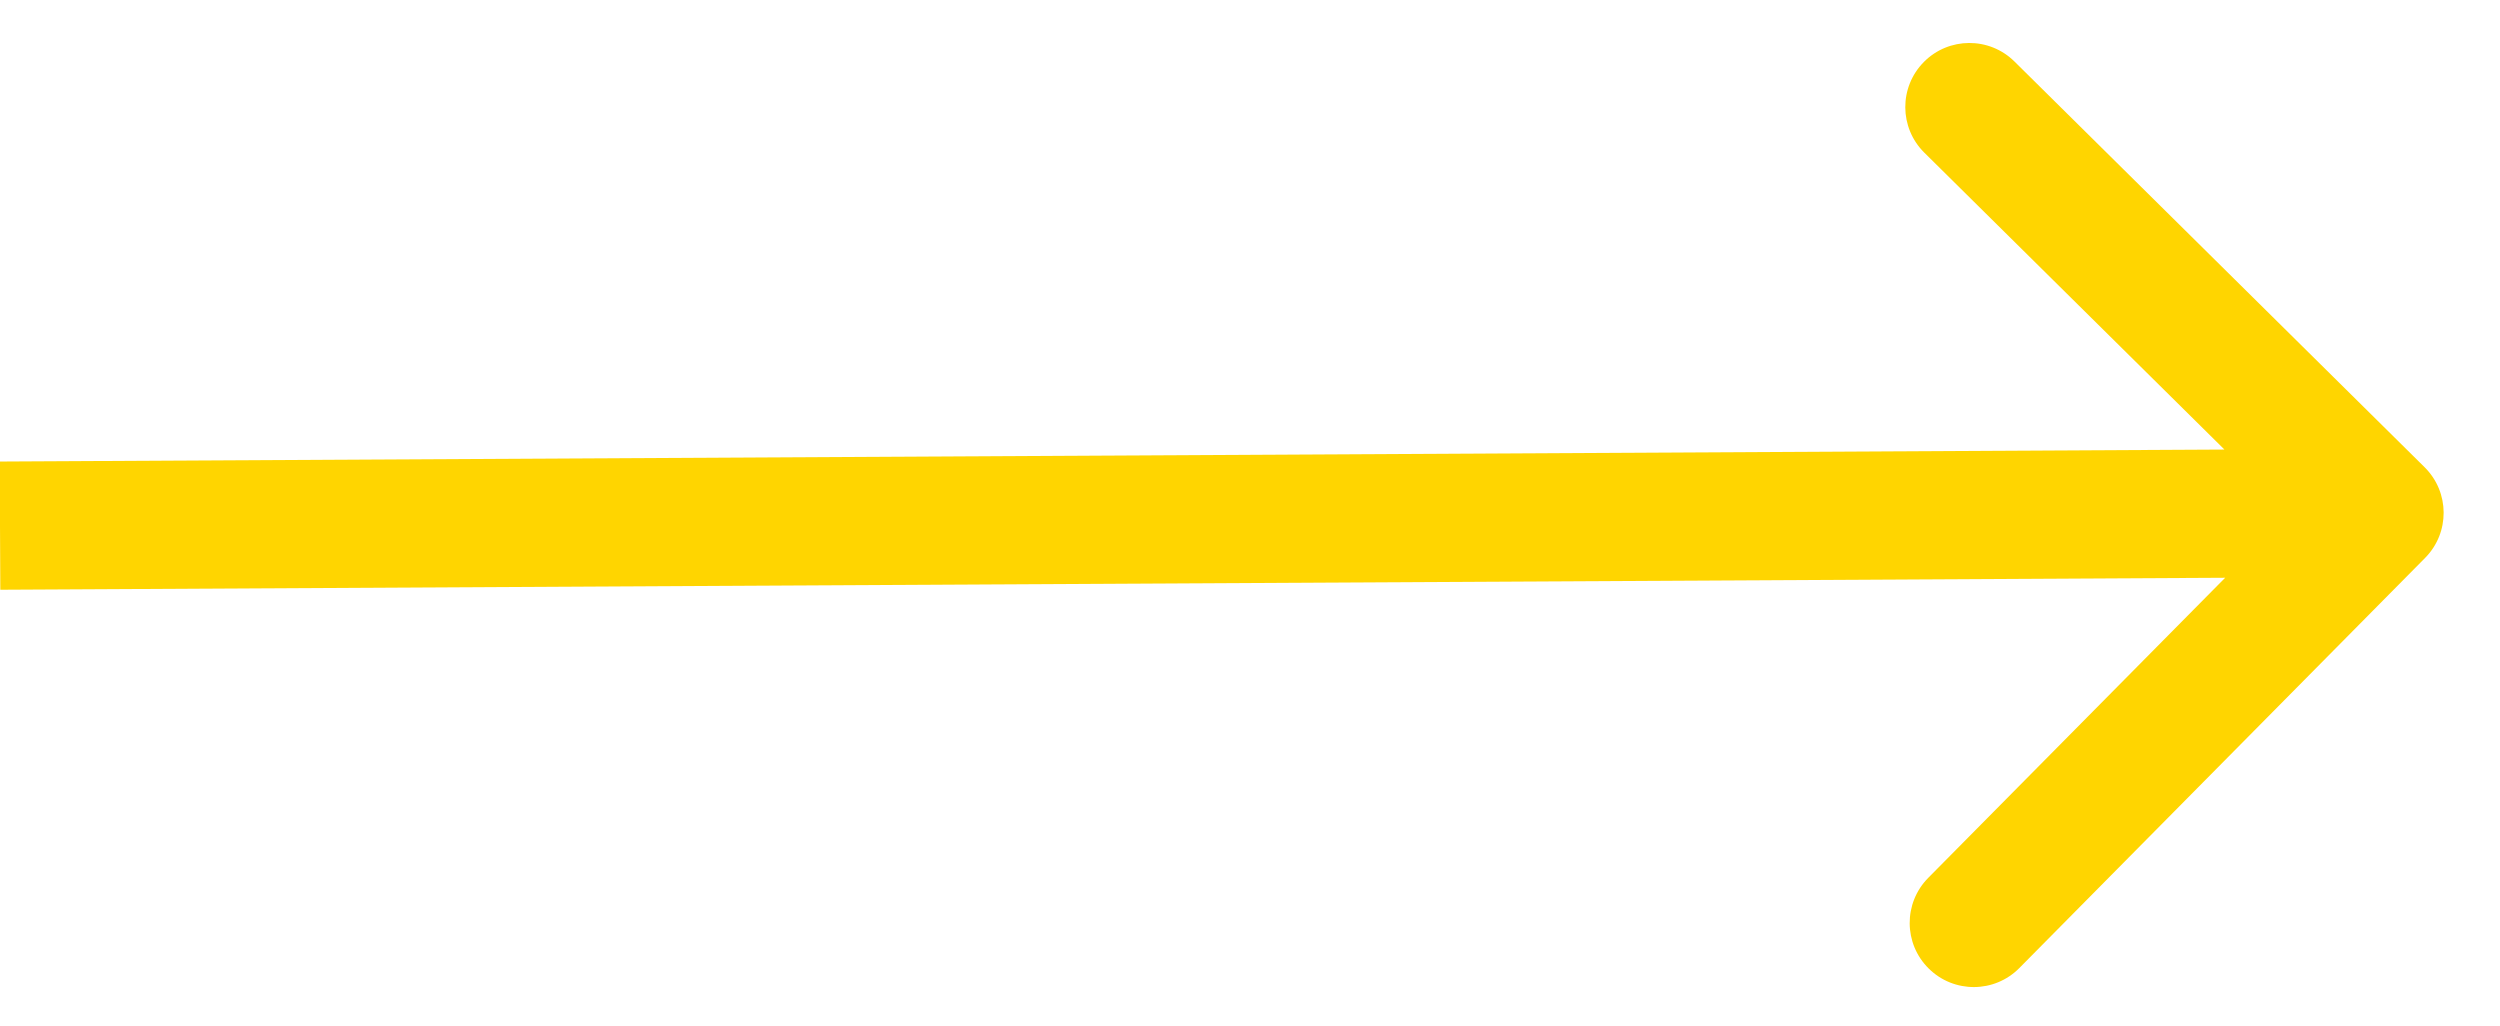 <svg width="39" height="16" viewBox="0 0 39 16" fill="none" xmlns="http://www.w3.org/2000/svg">
<path d="M37.832 8.703C38.22 8.311 38.217 7.678 37.824 7.289L31.426 0.96C31.033 0.571 30.4 0.575 30.012 0.967C29.623 1.36 29.627 1.993 30.019 2.381L35.707 8.008L30.08 13.695C29.692 14.088 29.695 14.721 30.088 15.109C30.481 15.498 31.114 15.494 31.502 15.101L37.832 8.703ZM0.005 9.2L37.126 9L37.115 7L-0.005 7.2L0.005 9.2Z" fill="#FFD500"/>
</svg>
